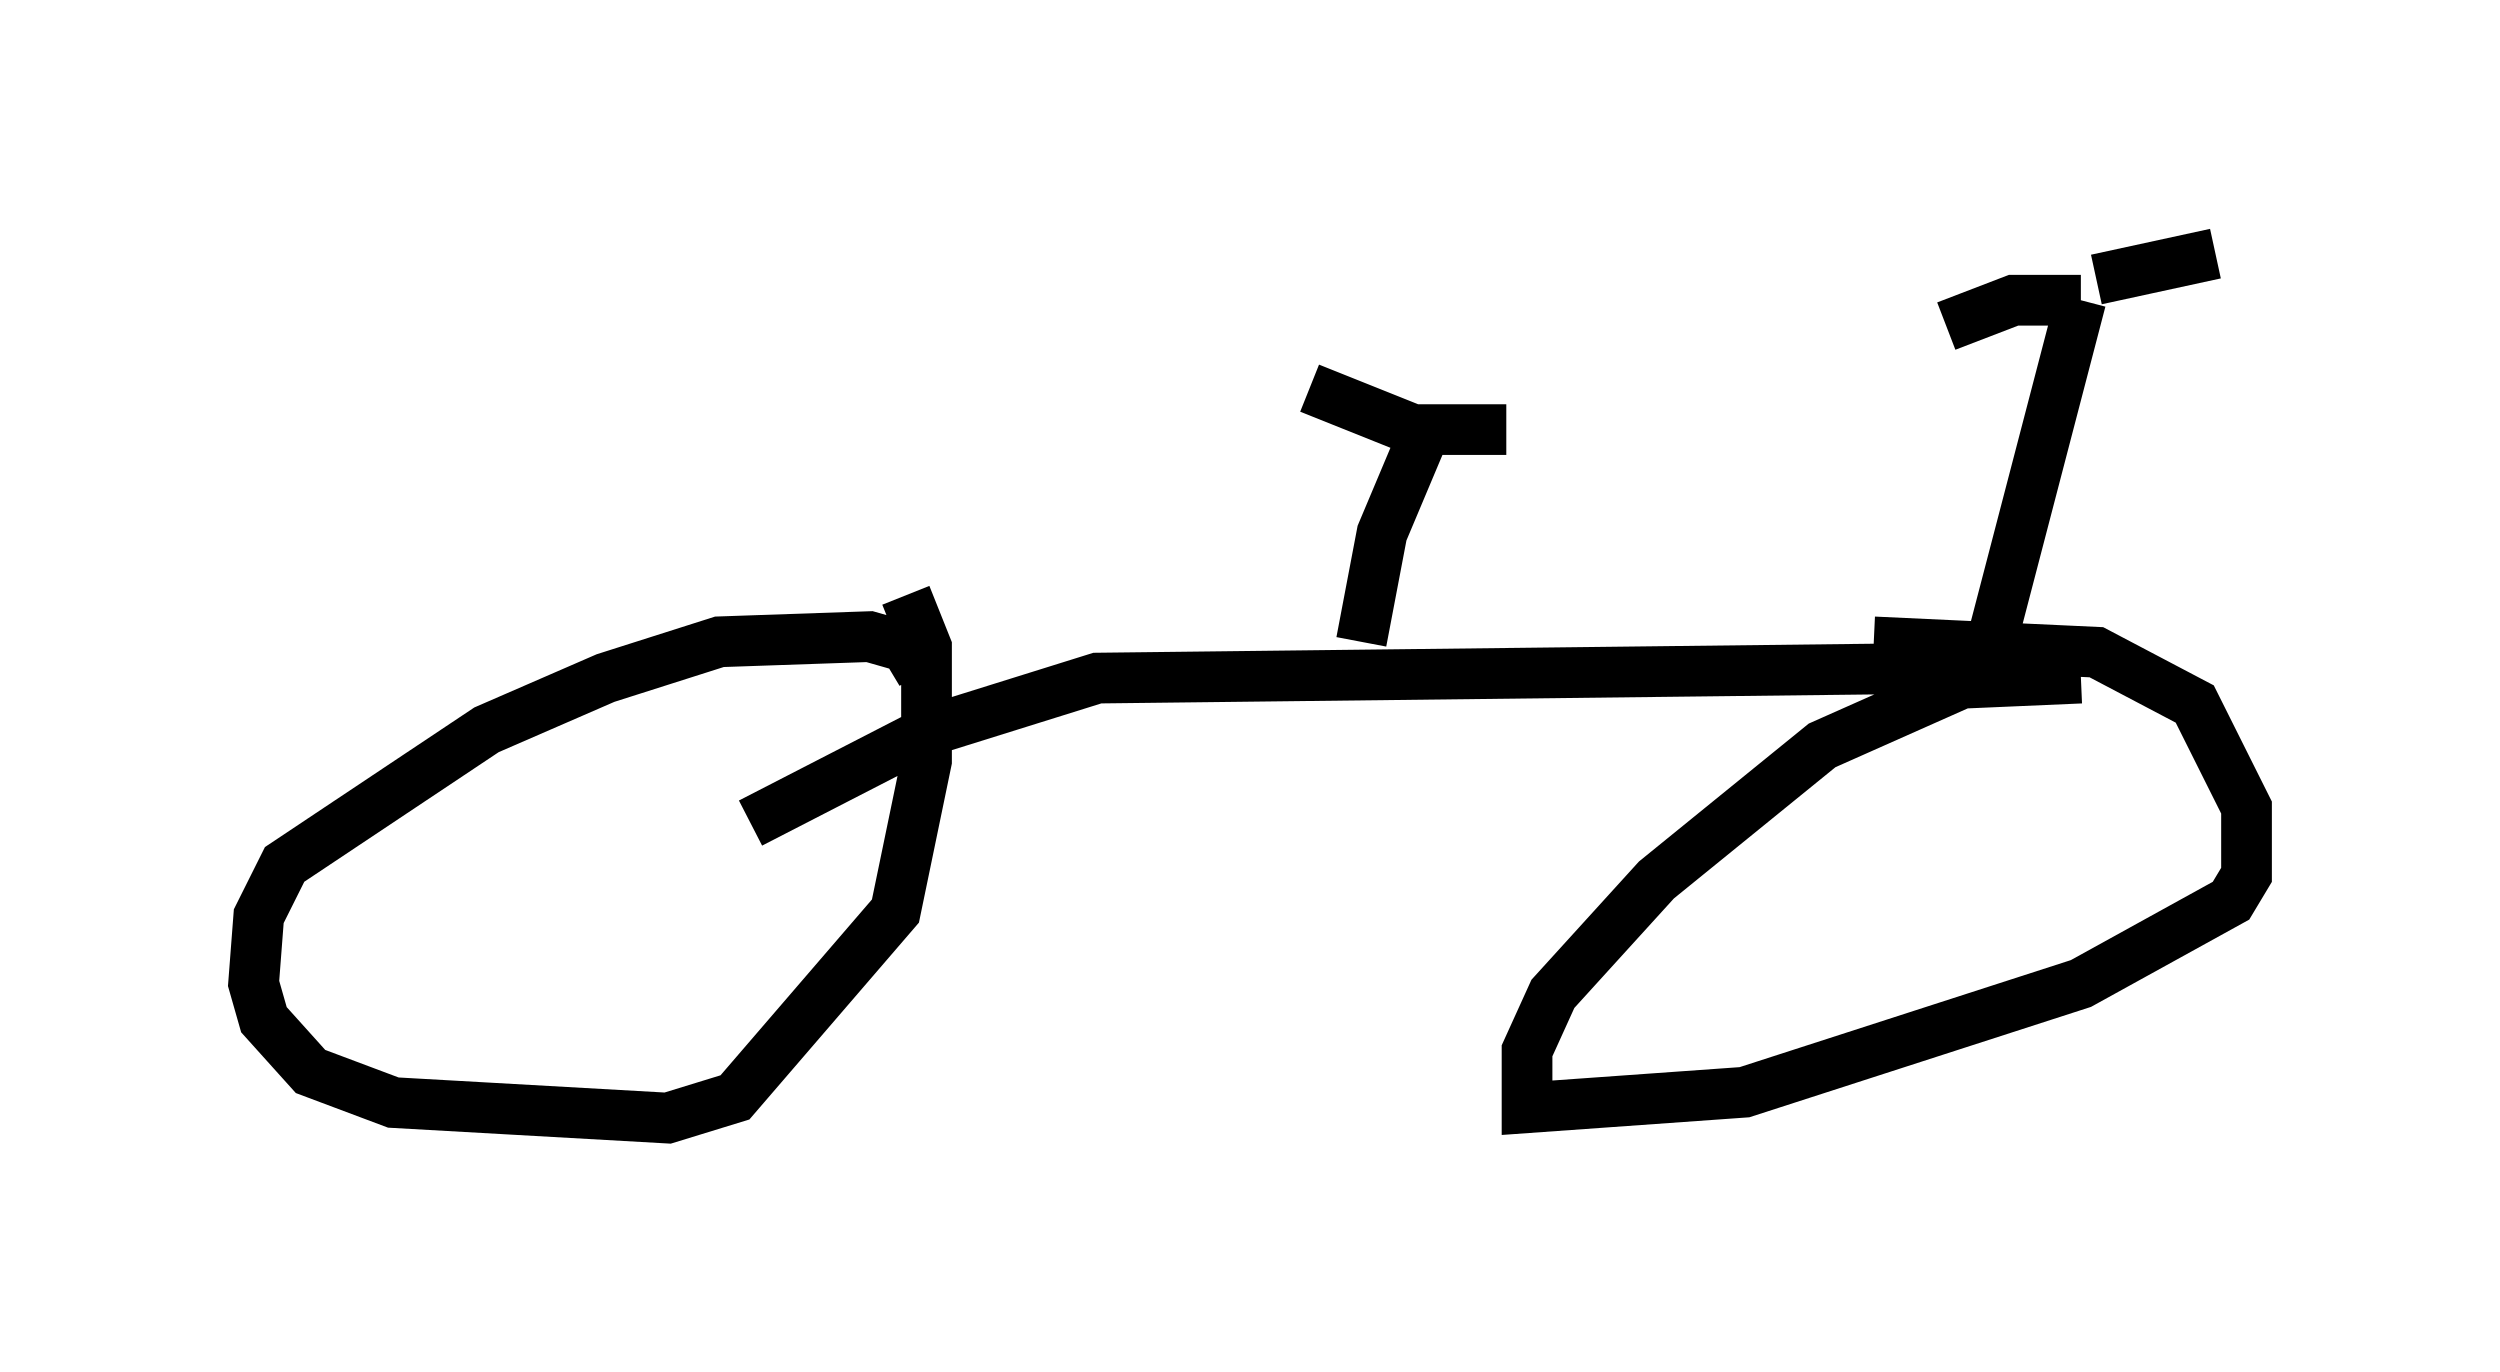 <?xml version="1.0" encoding="utf-8" ?>
<svg baseProfile="full" height="27.048" version="1.1" width="49.303" xmlns="http://www.w3.org/2000/svg" xmlns:ev="http://www.w3.org/2001/xml-events" xmlns:xlink="http://www.w3.org/1999/xlink"><defs /><rect fill="white" height="27.048" width="49.303" x="0" y="0" /><path d="M18.169, 14.494 m0.0, -1.225 l-0.306, -0.51 -0.715, -0.204 l-2.96, 0.102 -2.246, 0.715 l-2.348, 1.021 -3.981, 2.654 l-0.51, 1.021 -0.102, 1.327 l0.204, 0.715 0.919, 1.021 l1.633, 0.613 5.41, 0.306 l1.327, -0.408 3.165, -3.675 l0.613, -2.96 0.0, -2.246 l-0.408, -1.021 m-3.063, 4.492 l3.573, -1.838 3.267, -1.021 l17.559, -0.204 m1.838, 0.204 l-2.348, 0.102 -2.756, 1.225 l-3.267, 2.654 -2.042, 2.246 l-0.51, 1.123 0.0, 1.123 l4.288, -0.306 6.635, -2.144 l2.96, -1.633 0.306, -0.51 l0.0, -1.327 -1.021, -2.042 l-1.94, -1.021 -4.39, -0.204 m2.246, 0.306 l1.838, -7.044 m0.0, 0.0 l-1.327, 0.0 -1.327, 0.51 m2.96, -0.919 l2.348, -0.51 m-16.844, 7.656 l0.408, -2.144 0.817, -1.94 m-0.306, -0.102 l1.94, 0.0 m-1.327, 0.204 l-2.552, -1.021 " fill="none" stroke="black" stroke-width="1" /></svg>